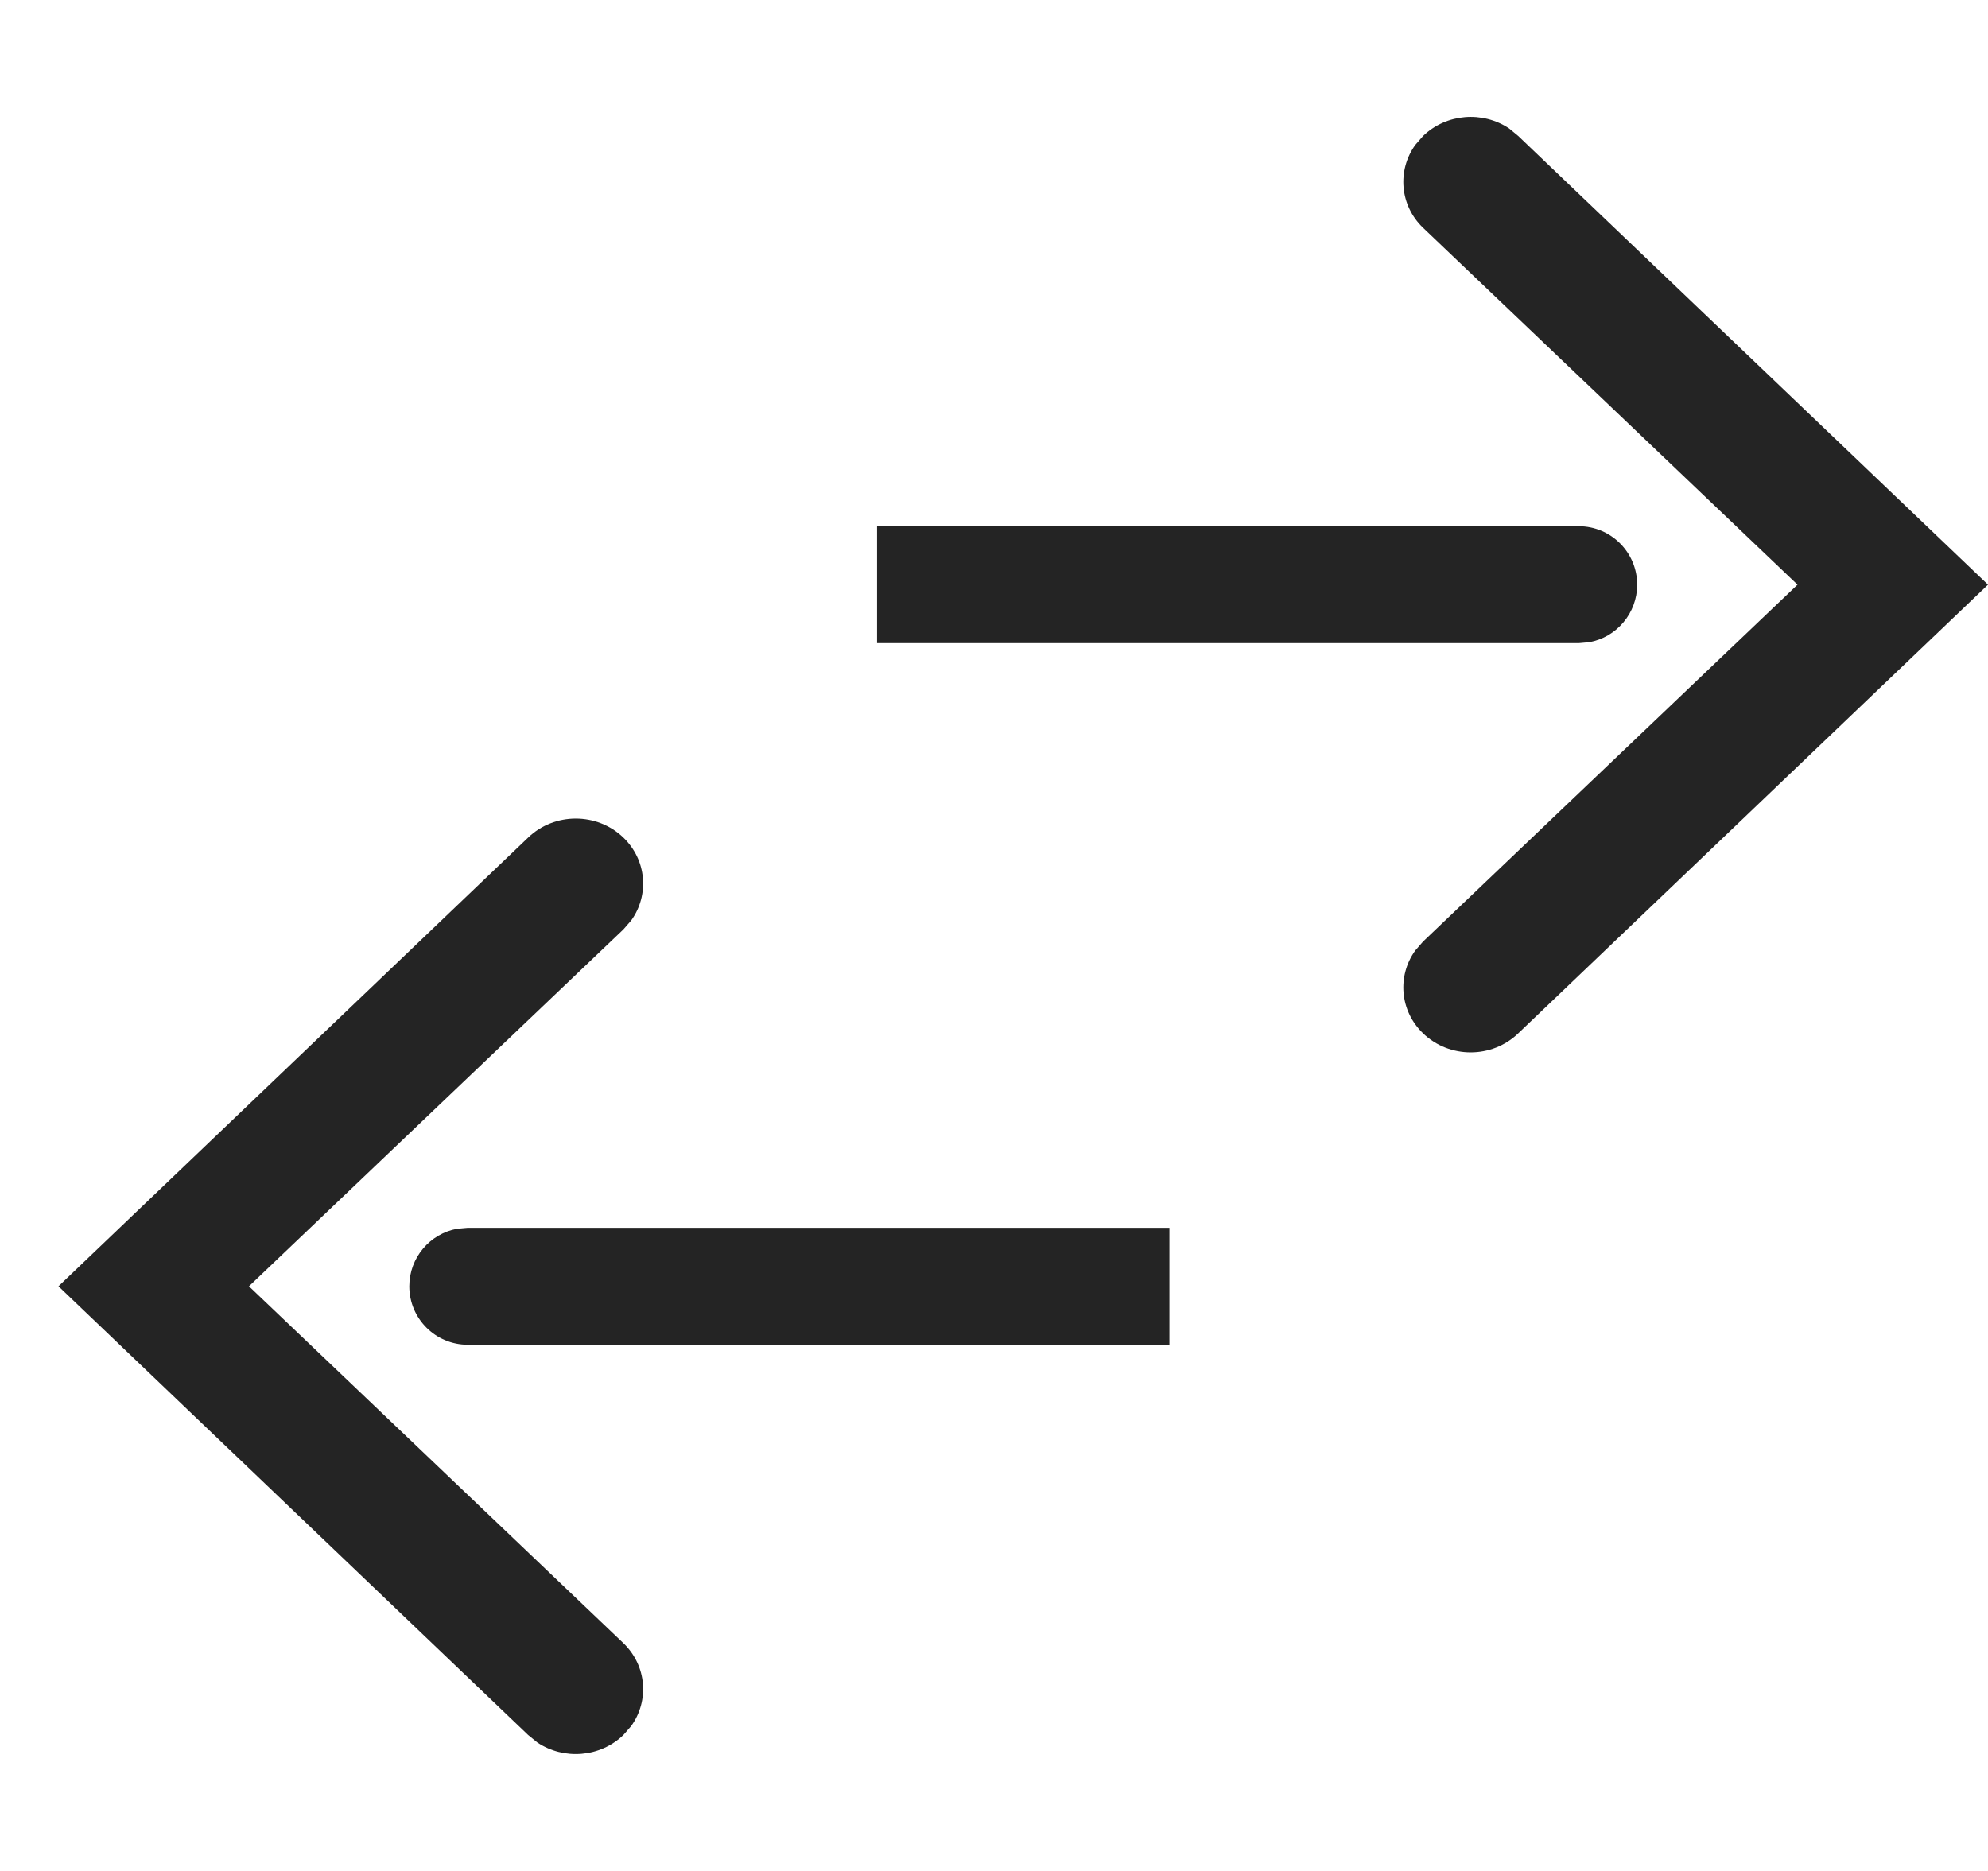 <svg width="17" height="16" viewBox="0 0 17 16" fill="none" xmlns="http://www.w3.org/2000/svg">
<path d="M12.904 1.098C12.679 0.948 12.369 0.97 12.169 1.163L12.102 1.24C11.947 1.456 11.969 1.756 12.169 1.948L15.371 5L12.169 8.052L12.102 8.129C11.947 8.345 11.969 8.644 12.169 8.837C12.394 9.054 12.758 9.054 12.983 8.837L17 5L12.983 1.163L12.904 1.098Z" fill="#242424"/>
<path d="M4.596 14.902C4.821 15.052 5.131 15.03 5.331 14.837L5.398 14.76C5.553 14.544 5.531 14.245 5.331 14.052L2.129 11L5.331 7.948L5.398 7.871C5.553 7.655 5.531 7.356 5.331 7.163C5.106 6.946 4.741 6.946 4.516 7.163L0.5 11L4.516 14.837L4.596 14.902Z" fill="#242424"/>
<path d="M7.5 4.5H13.5C13.776 4.5 14 4.724 14 5C14 5.245 13.823 5.45 13.59 5.492L13.5 5.5H7.5V4.5Z" fill="#242424"/>
<path d="M4 11.5L10 11.5V10.5L4 10.5L3.91 10.508C3.677 10.55 3.5 10.755 3.5 11C3.5 11.276 3.724 11.5 4 11.5Z" fill="#242424"/>
</svg>
